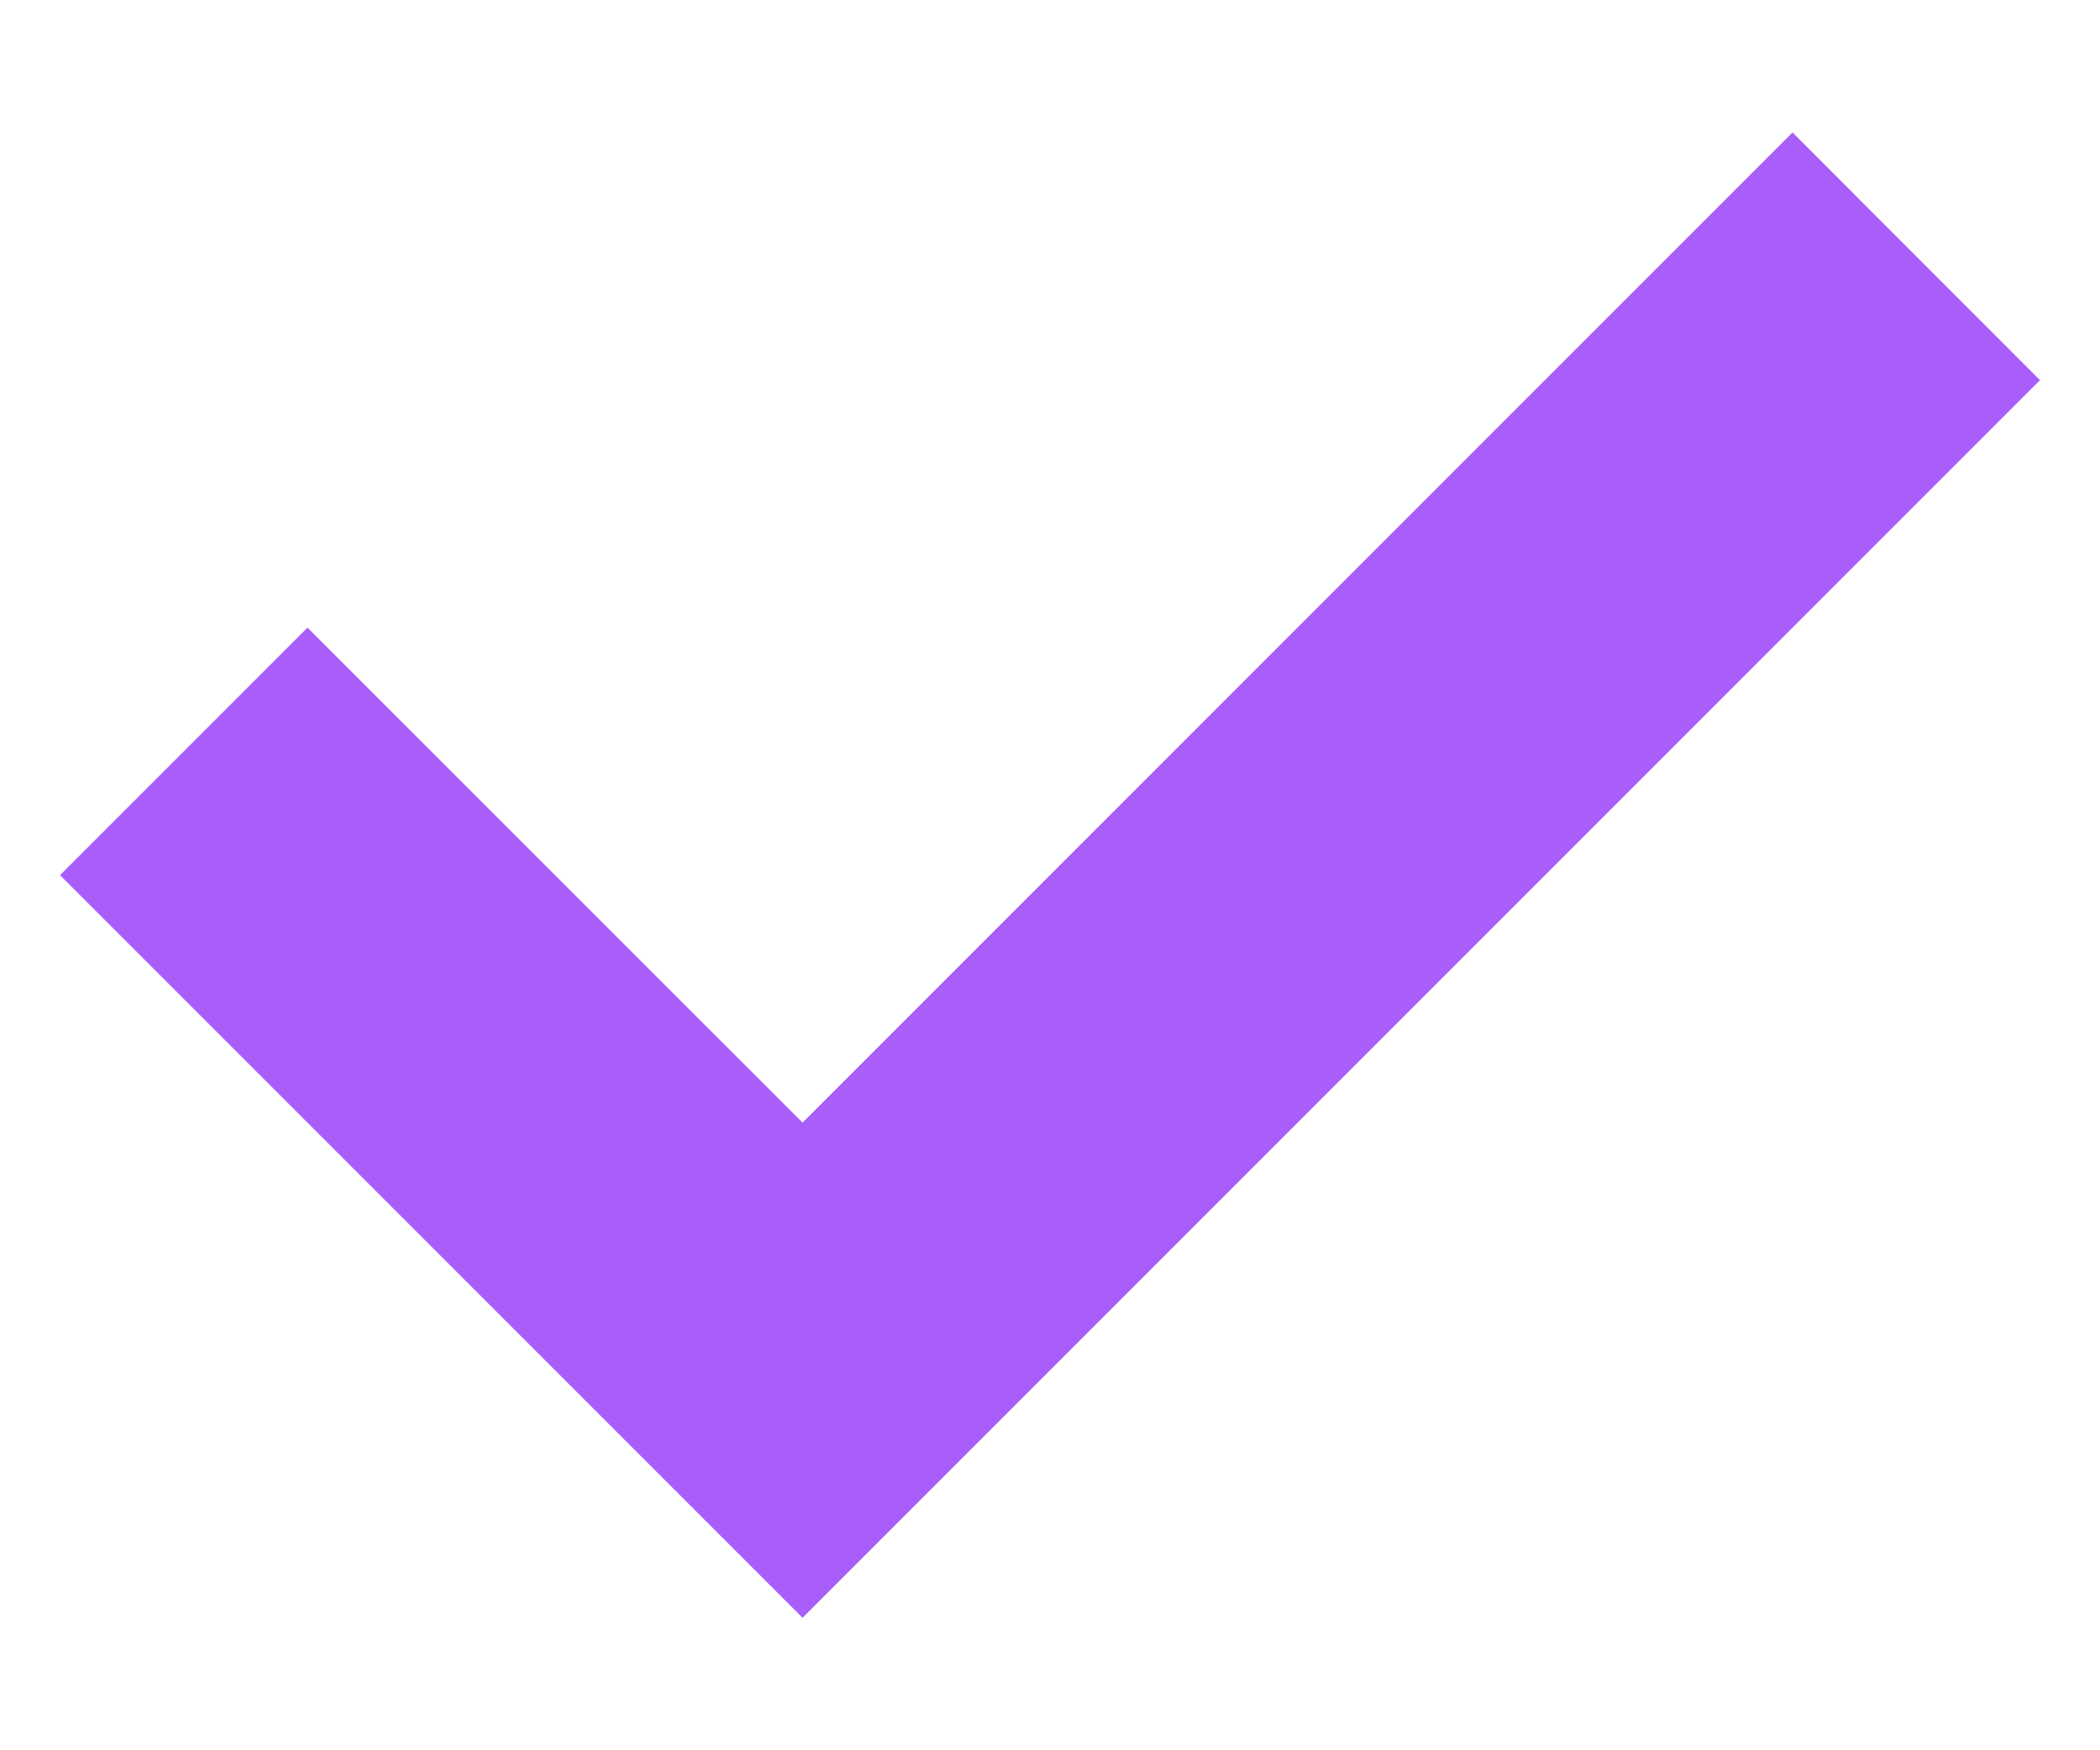 <svg width="12" height="10" viewBox="0 0 12 10" fill="none" xmlns="http://www.w3.org/2000/svg">
<path fill-rule="evenodd" clip-rule="evenodd" d="M4.586 6.414L1.757 3.586L0.343 5L4.586 9.243L11.657 2.172L10.243 0.757L4.586 6.414Z" fill="#A95EFA"/>
</svg>
